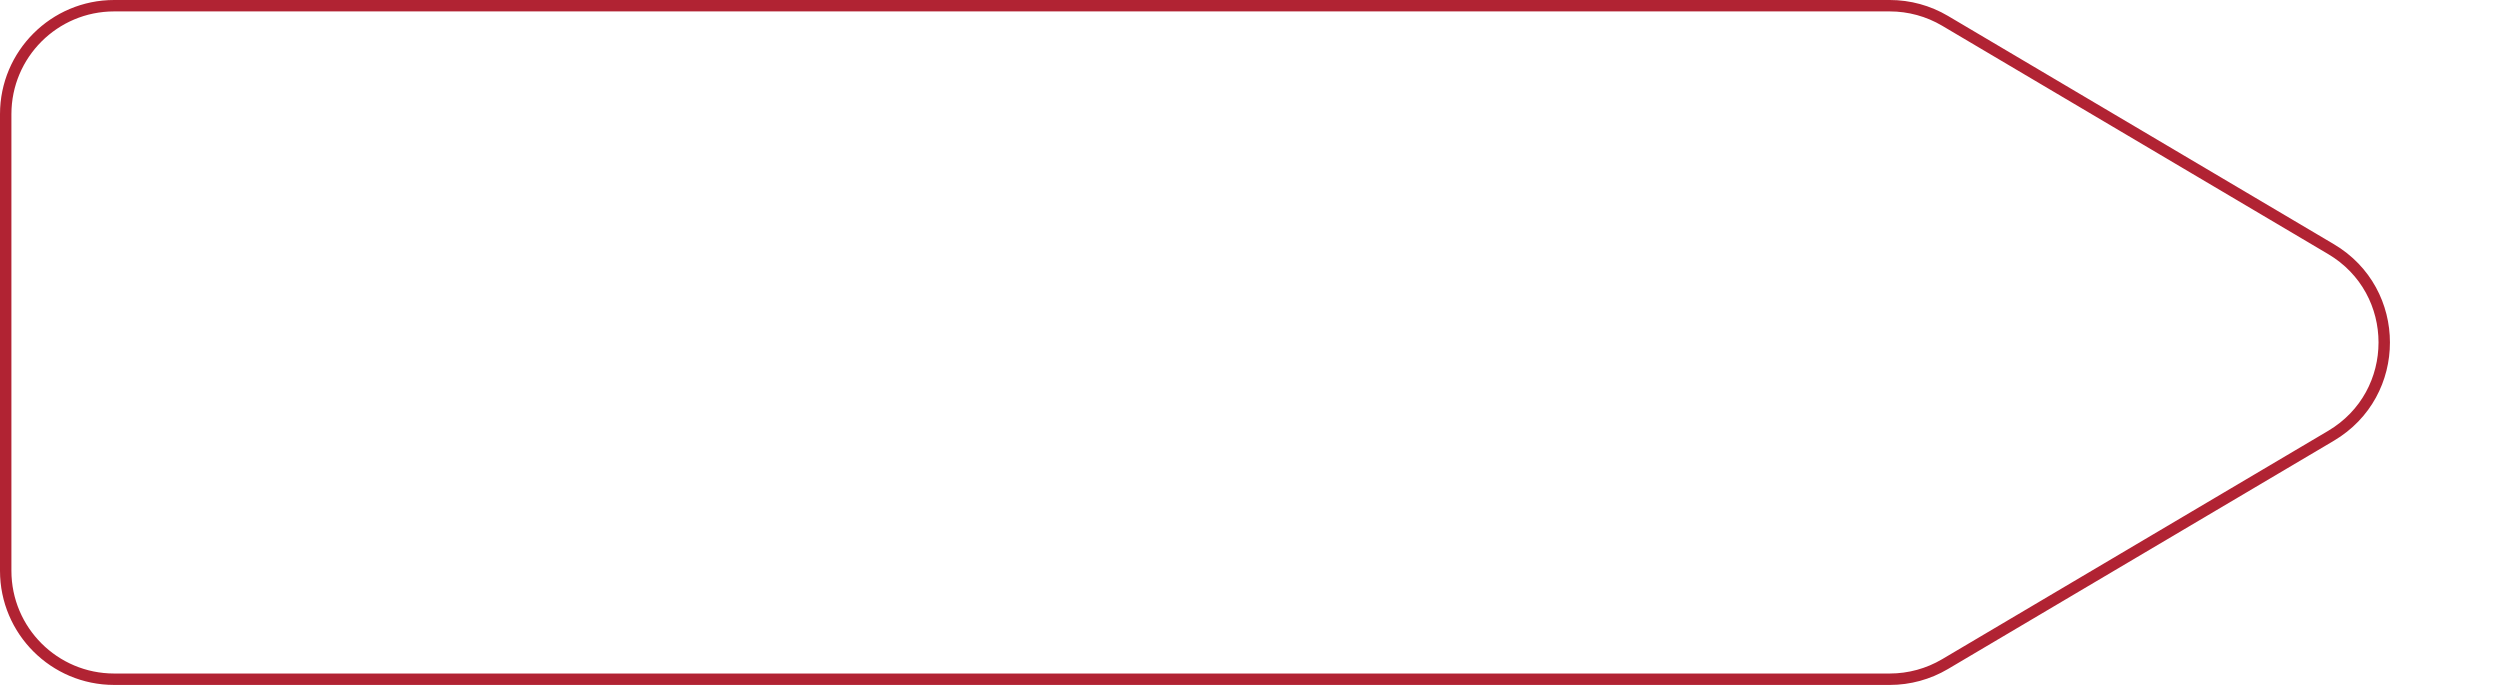 <svg width="219" height="60" viewBox="0 0 219 60" fill="none" xmlns="http://www.w3.org/2000/svg">
<path d="M0.5 10C0.5 4.753 4.753 0.5 10 0.5H165.548C167.25 0.5 168.92 0.957 170.385 1.823L204.195 21.823C210.413 25.501 210.413 34.499 204.195 38.177L170.385 58.177C168.92 59.043 167.25 59.5 165.548 59.5H10C4.753 59.5 0.5 55.247 0.5 50V10Z" stroke="#B12333"/>
</svg>
